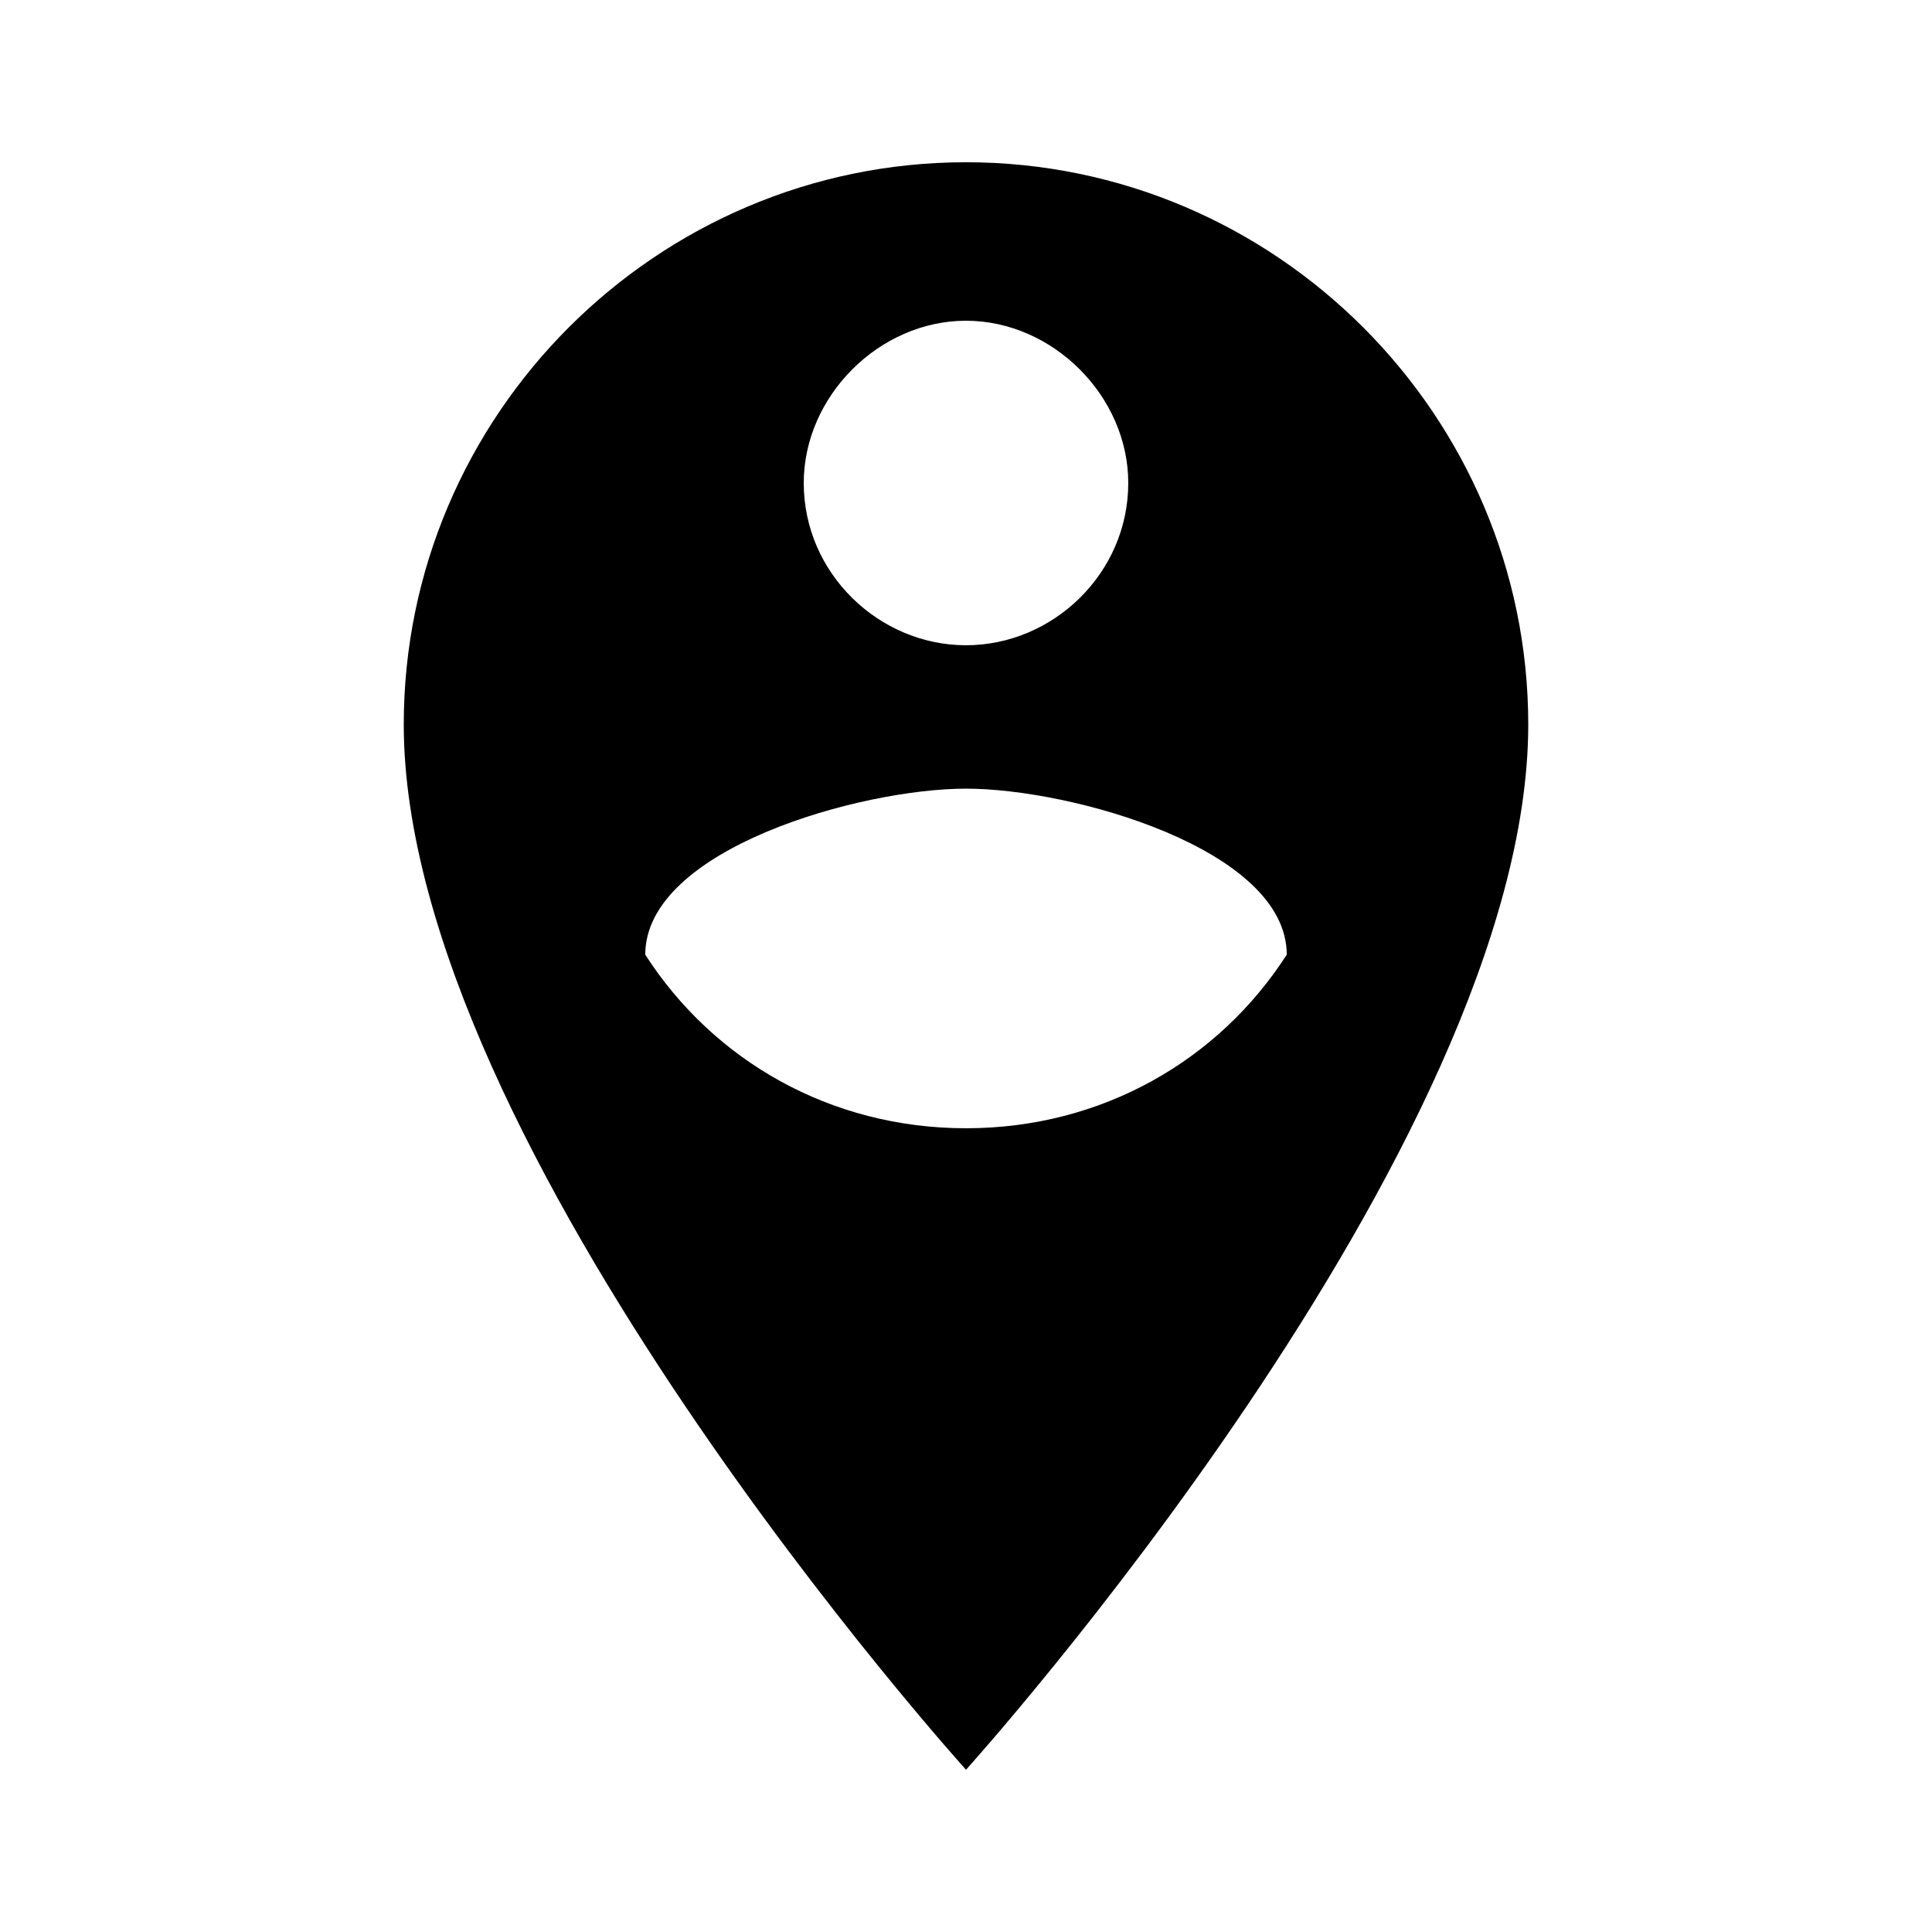 <svg height="1000" width="1000" xmlns="http://www.w3.org/2000/svg"><path d="M500.001 583.983c70.313 0 130.86 -35.156 166.016 -89.844 0 -54.687 -111.328 -85.937 -166.016 -85.937s-166.016 31.25 -166.016 85.937c35.157 54.688 95.704 89.844 166.016 89.844zm0 -417.97c-44.922 0 -83.984 39.063 -83.984 83.985 0 46.875 39.062 83.985 83.984 83.985s83.985 -37.11 83.985 -83.985c0 -44.922 -39.063 -83.985 -83.985 -83.985zm0 -82.031c160.157 0 291.017 130.86 291.017 291.016C791.018 593.75 500 916.015 500 916.015S208.985 593.75 208.985 374.998C208.985 214.842 339.845 83.982 500 83.982z"/></svg>